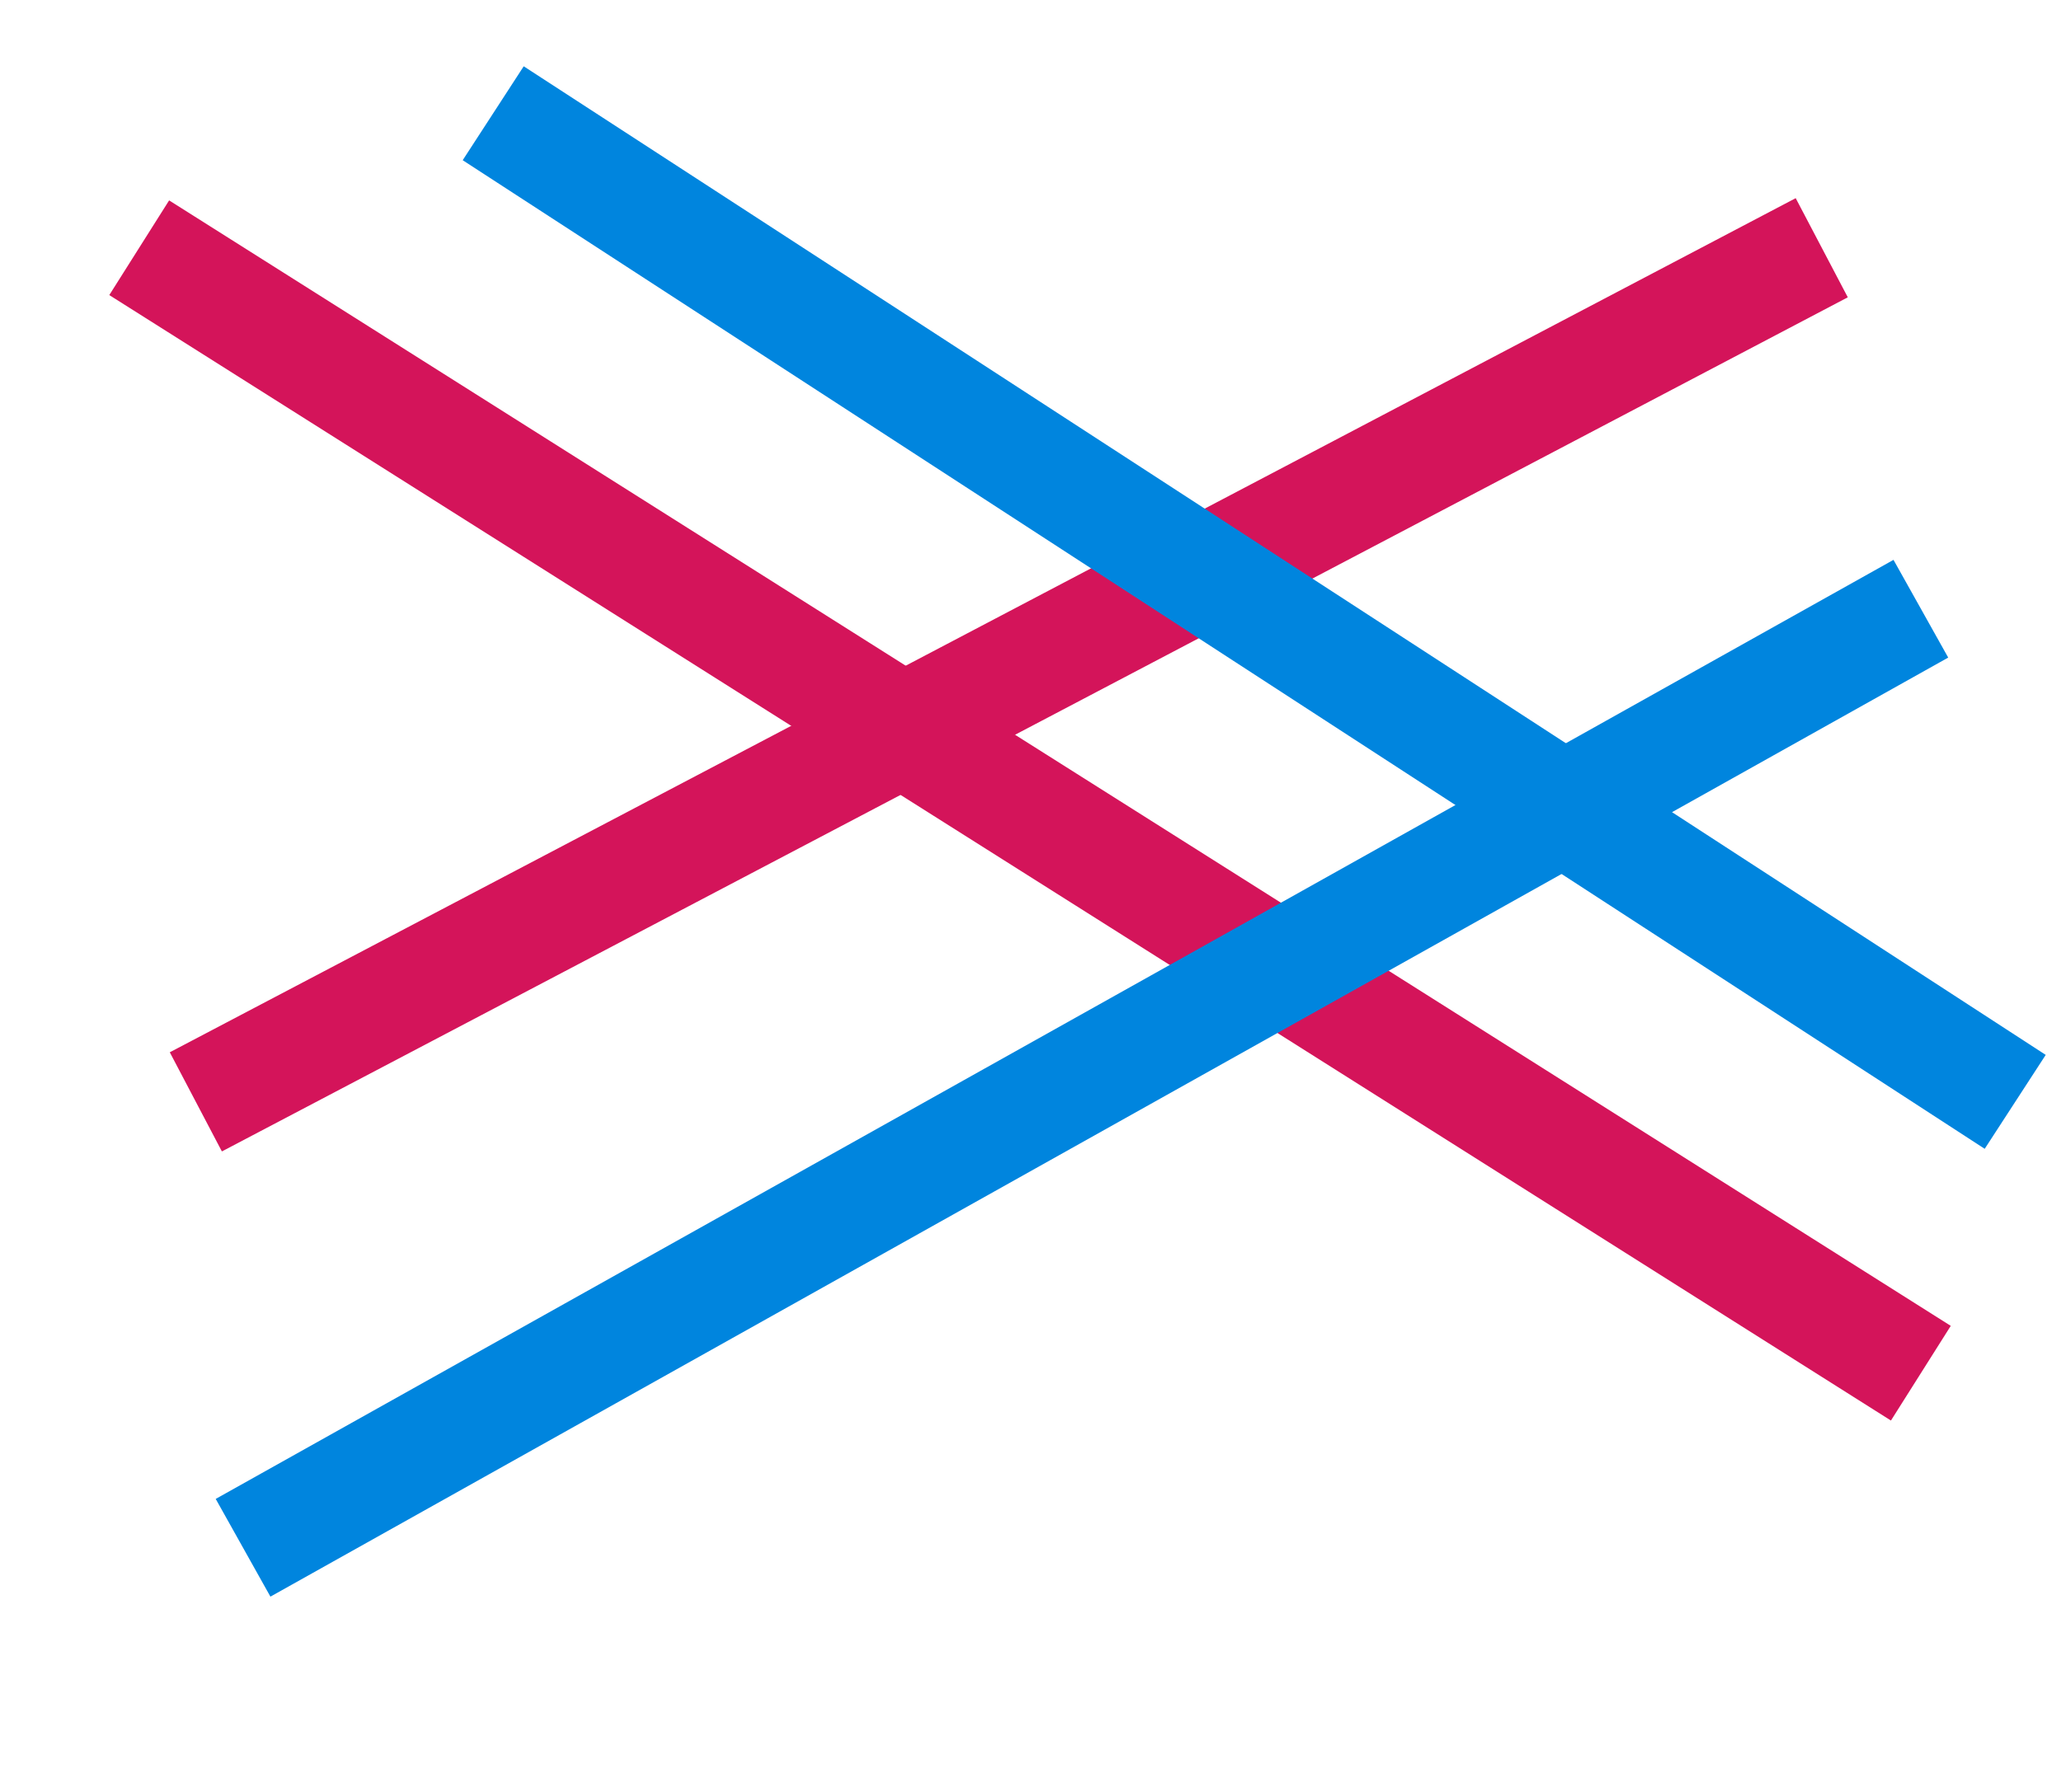 <?xml version="1.0" encoding="UTF-8"?>
<!DOCTYPE svg PUBLIC "-//W3C//DTD SVG 1.1//EN" "http://www.w3.org/Graphics/SVG/1.1/DTD/svg11.dtd">
<svg version="1.1" xmlns="http://www.w3.org/2000/svg" xmlns:xlink="http://www.w3.org/1999/xlink" x="0" y="0" width="46" height="40" viewBox="0, 0, 46, 40">
  <g id="wires">
    <path d="M3.107,5.53 L42.872,30.653" fill-opacity="0" stroke="#D4145A" stroke-width="2.5"/>
    <path d="M40.66,5.53 L4.371,24.596" fill-opacity="0" stroke="#D4145A" stroke-width="2.5"/>
    <path d="M5.425,34.55 L42.872,13.588" fill-opacity="0" stroke="#0085DE" stroke-width="2.5"/>
    <path d="M11.008,2.528 L44.978,24.596" fill-opacity="0" stroke="#0085DE" stroke-width="2.5"/>
  </g>
</svg>
